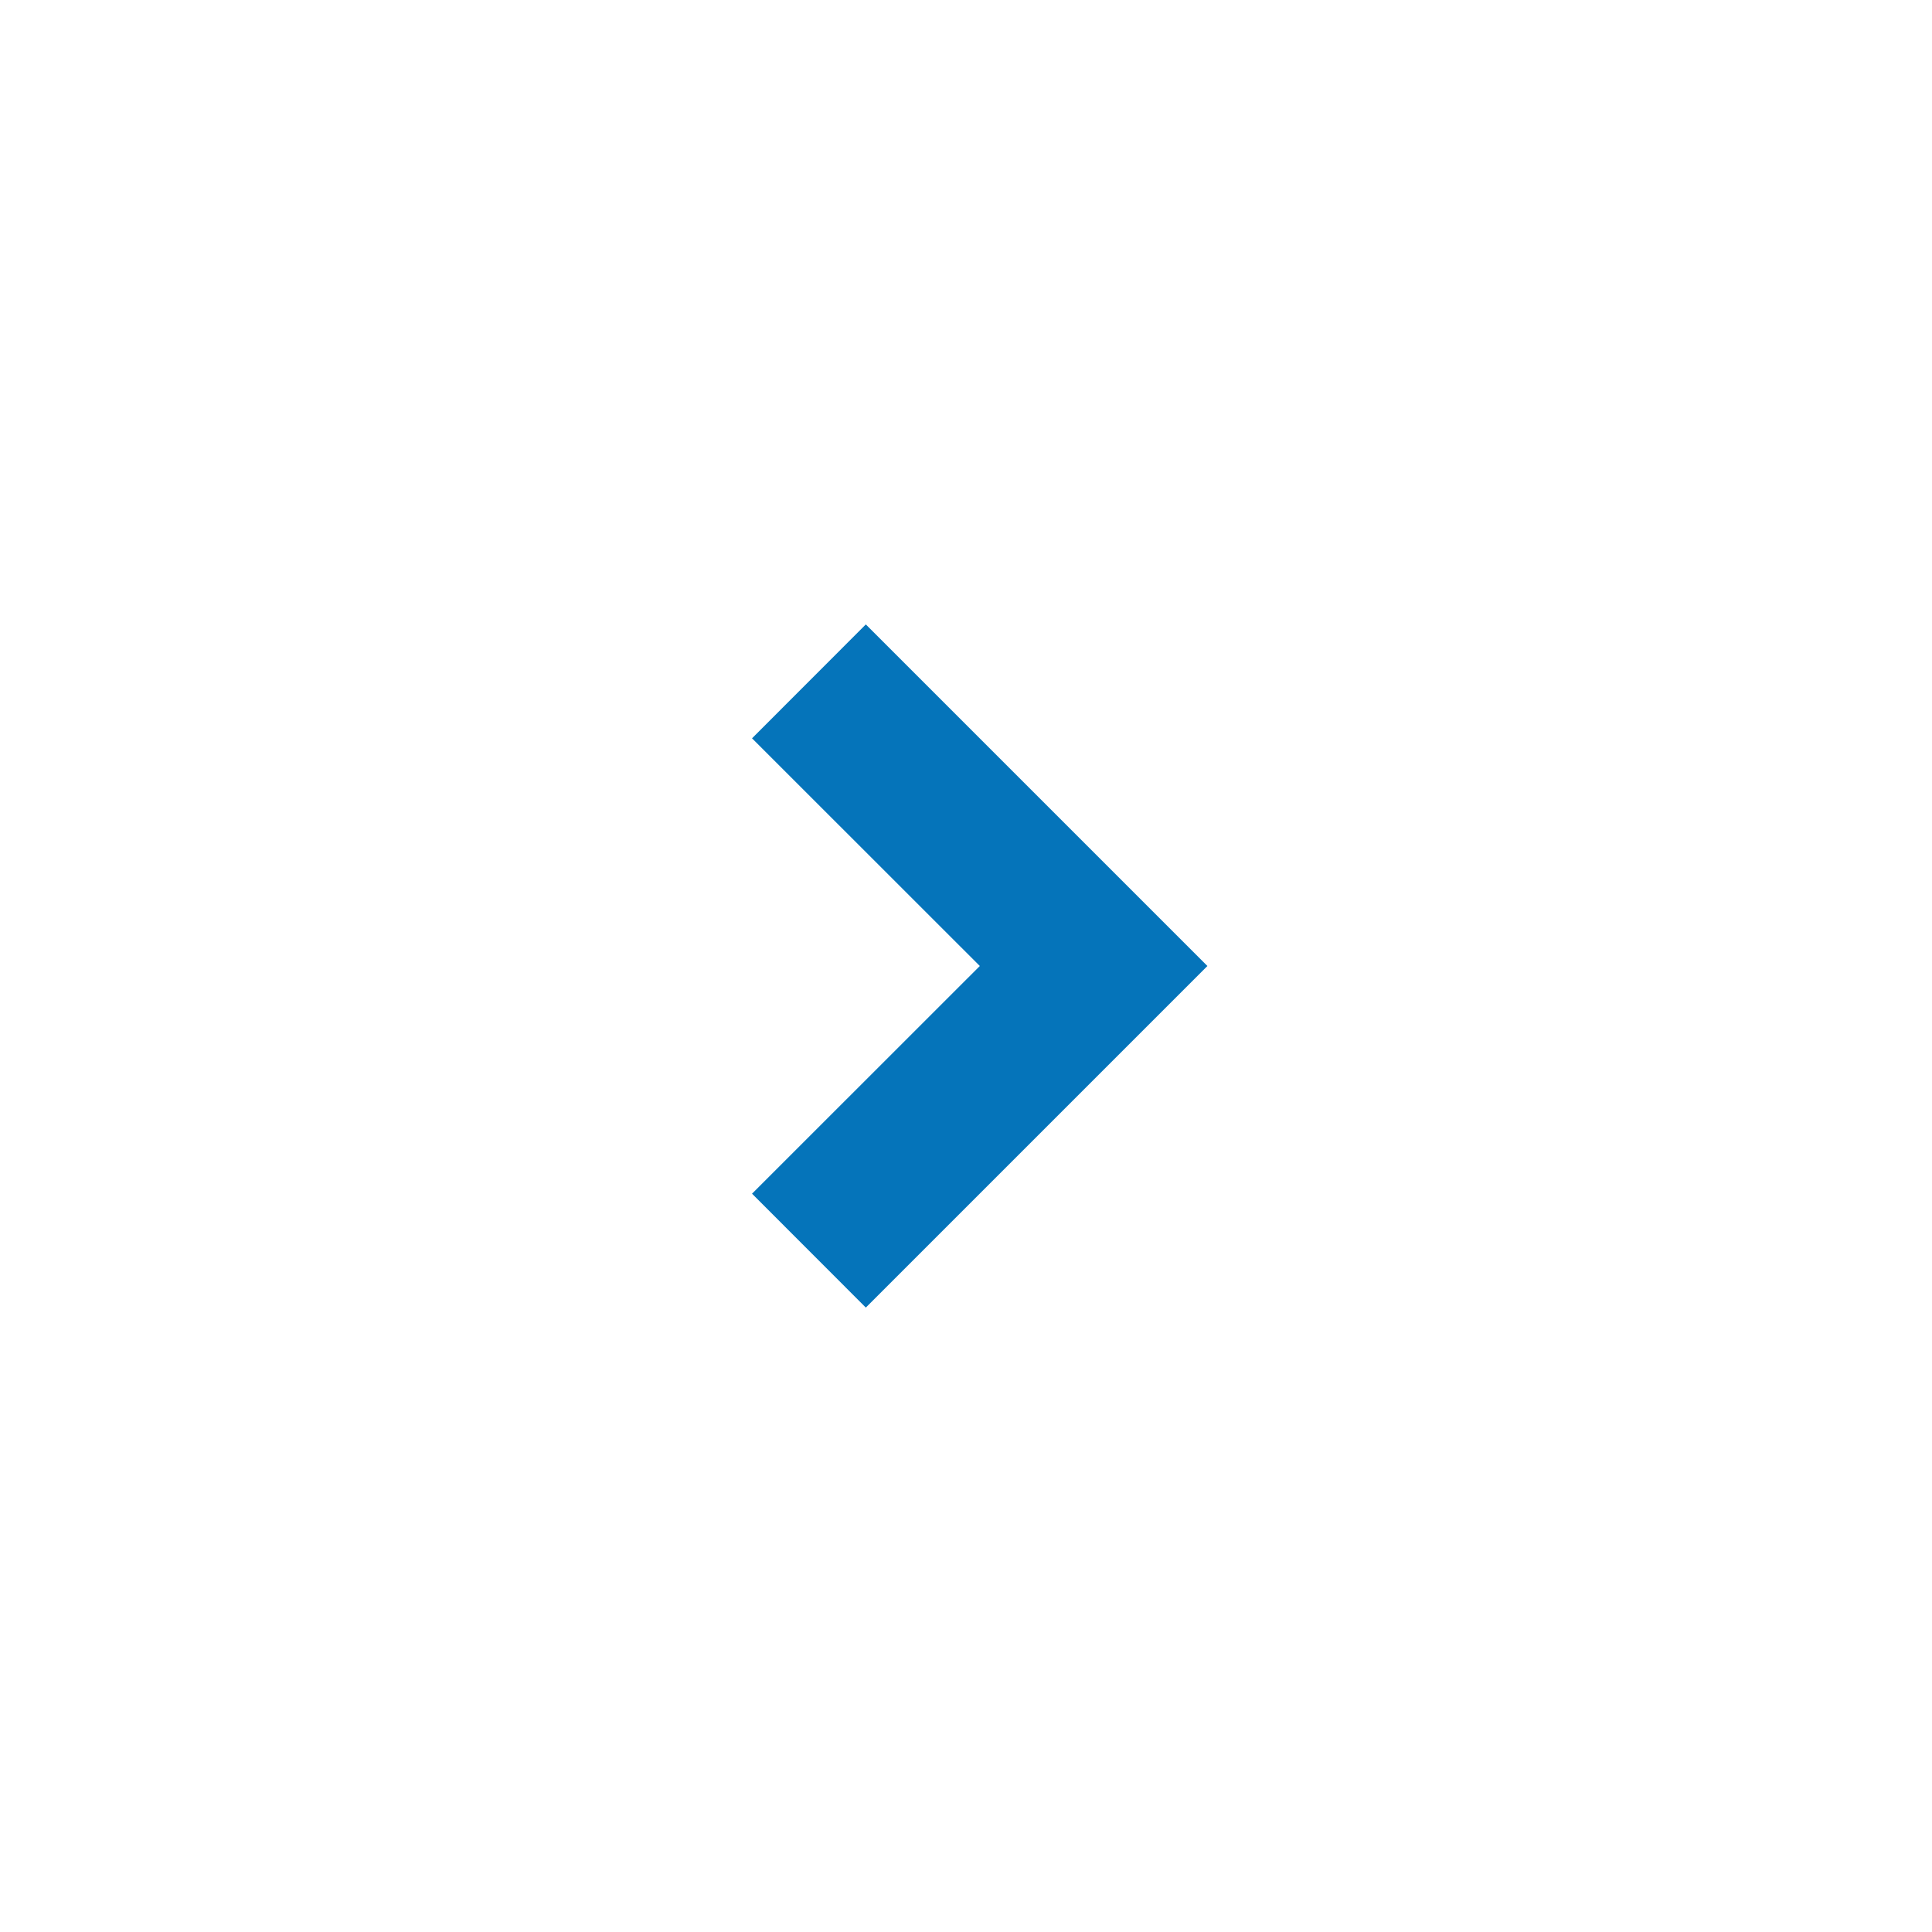 <svg width="20" height="20" viewBox="0 0 20 20" fill="none" xmlns="http://www.w3.org/2000/svg">
<g clip-path="url(#clip0_1_6856)">
<path d="M10.143 10L7.785 7.643L8.963 6.464L12.499 10L8.963 13.536L7.785 12.357L10.143 10Z" fill="#0574BA"/>
</g>
<defs>
<clipPath id="clip0_1_6856">
<rect width="20" height="20" fill="white"/>
</clipPath>
</defs>
</svg>
